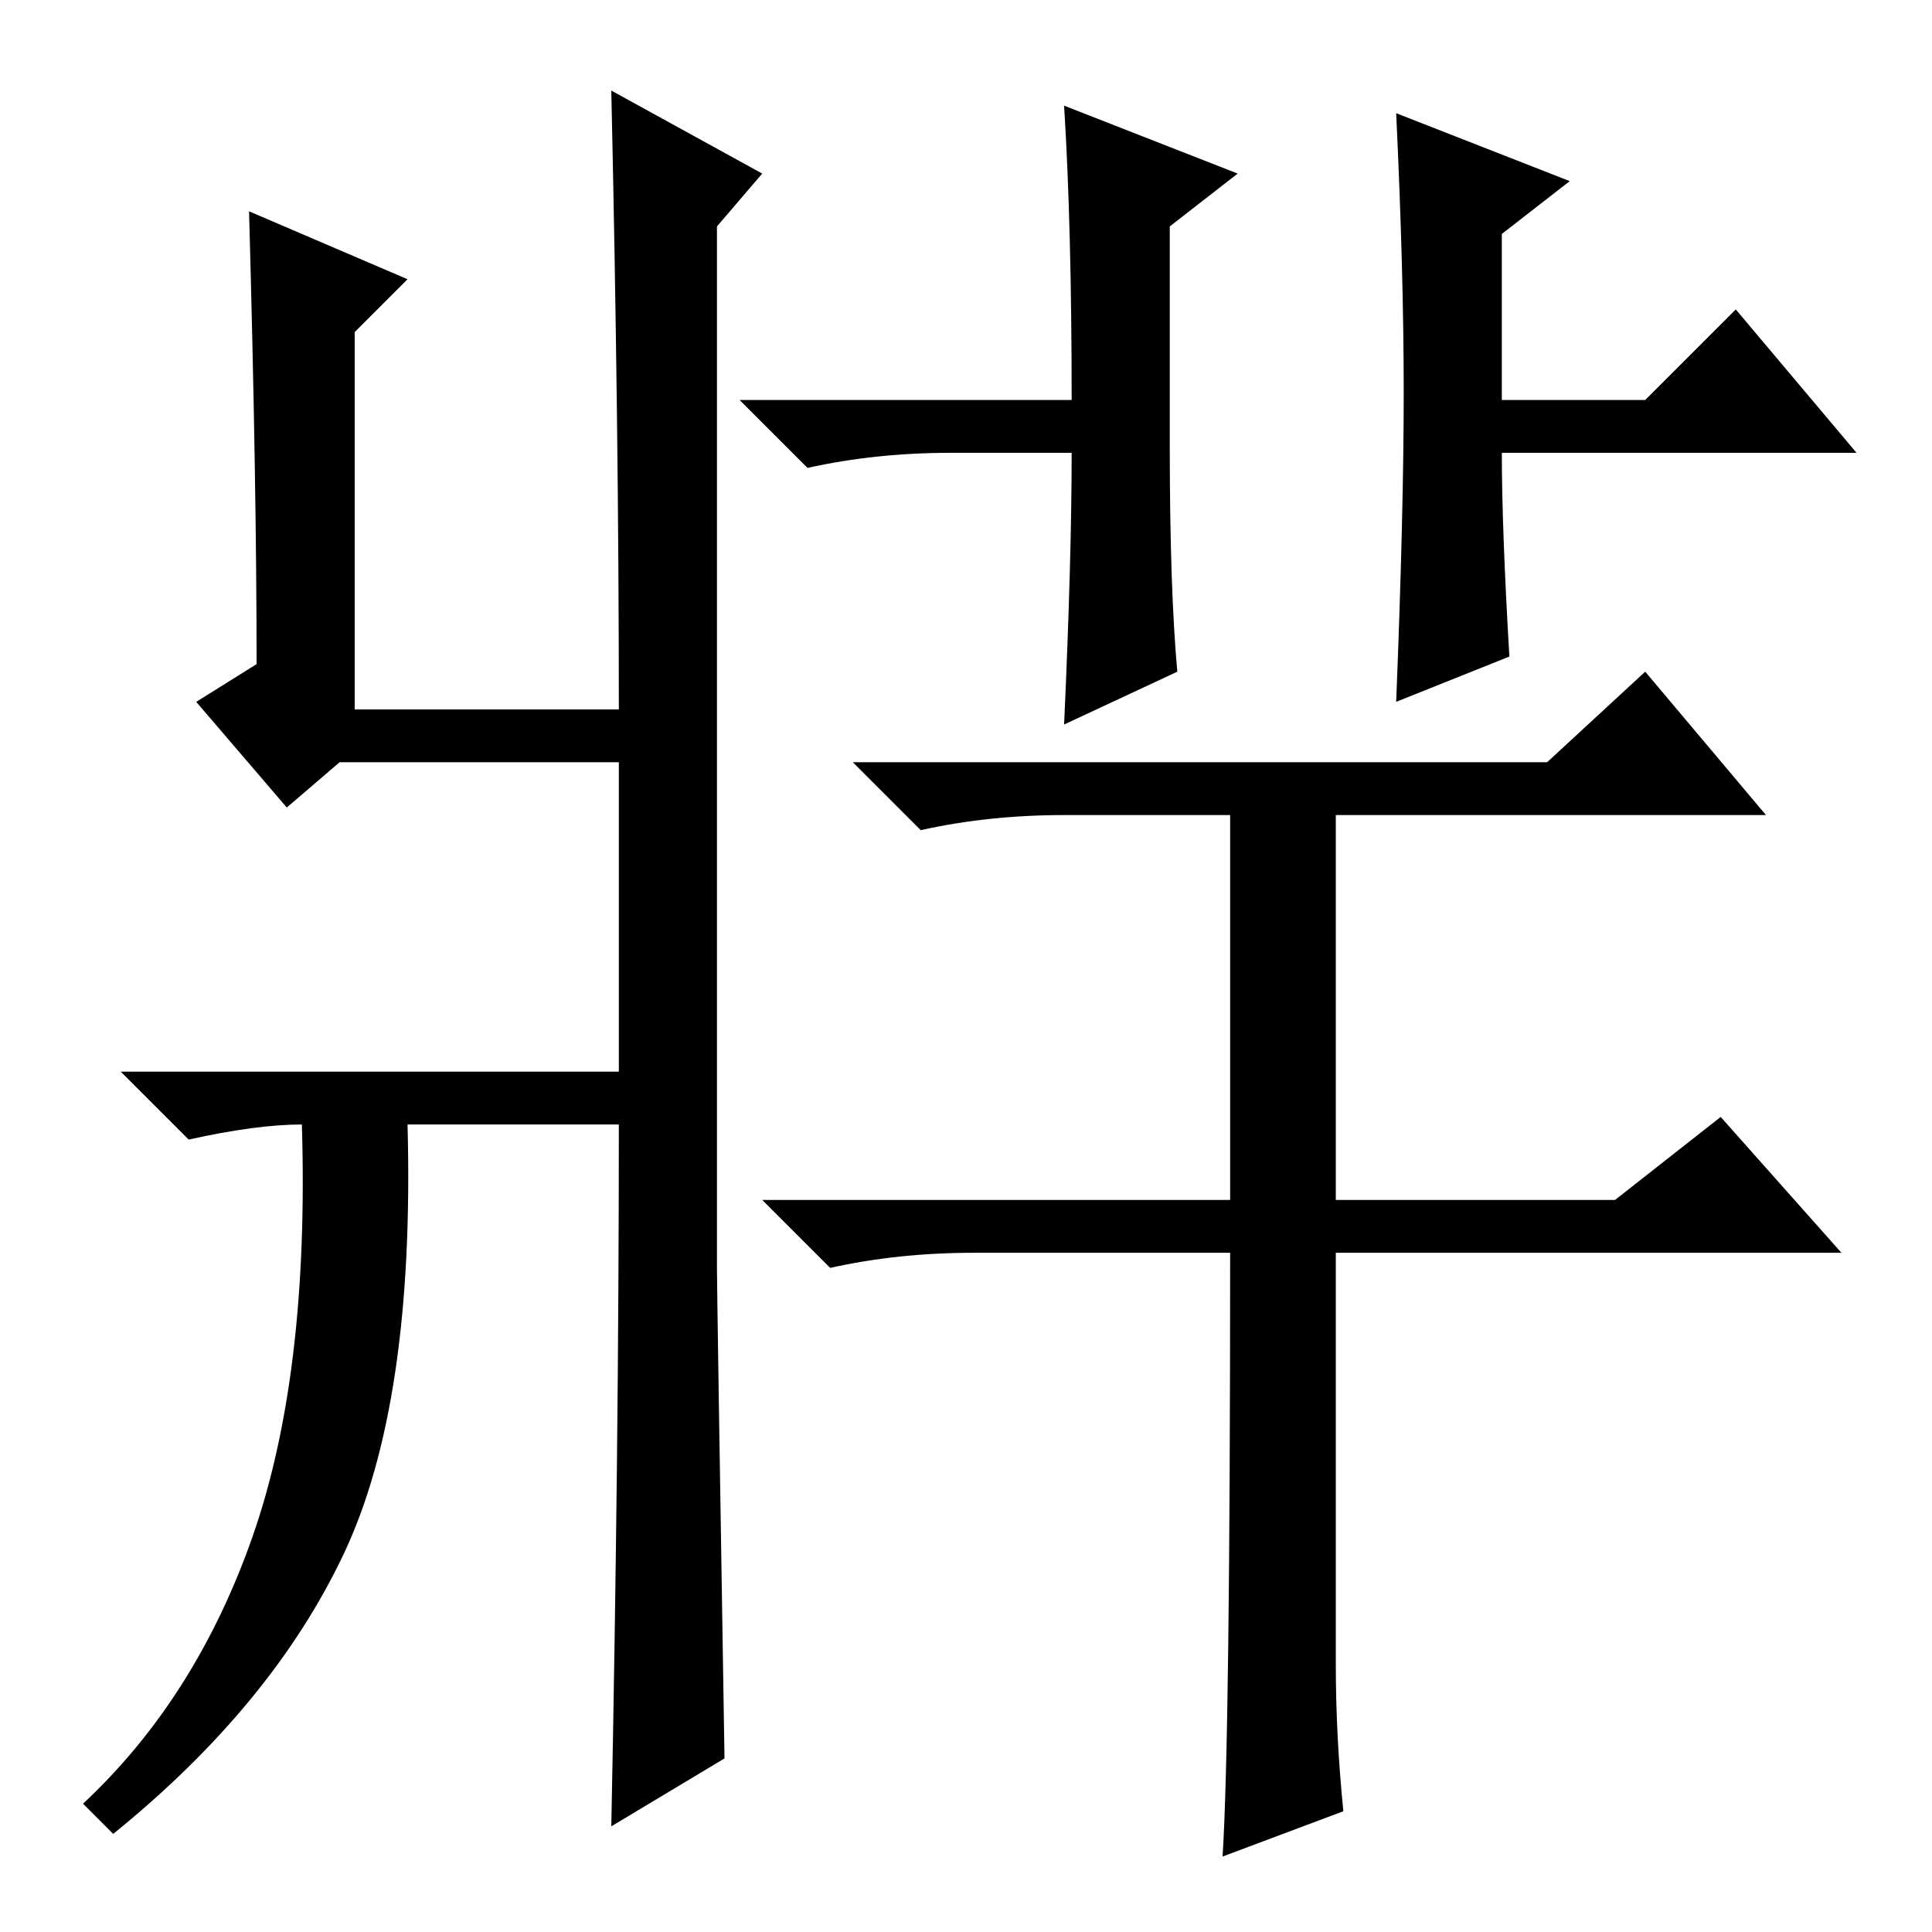 <?xml version="1.0" standalone="no"?>
<!DOCTYPE svg PUBLIC "-//W3C//DTD SVG 1.1//EN" "http://www.w3.org/Graphics/SVG/1.1/DTD/svg11.dtd" >
<svg xmlns="http://www.w3.org/2000/svg" xmlns:xlink="http://www.w3.org/1999/xlink" version="1.1" viewBox="0 -36 256 256">
  <g transform="matrix(1 0 0 -1 0 220)">
   <path fill="currentColor"
d="M155 197q0 -19 1 -30l-15 -7q1 22 1 36h-16q-10 0 -19 -2l-9 9h44q0 23 -1 39l23 -9l-9 -7v-29zM185 241l23 -9l-9 -7v-22h19l12 12l16 -19h-47q0 -10 1 -27l-15 -6q1 25 1 41t-1 37zM177 35.5q0 -9.5 1 -19.5l-16 -6q1 16 1 80h-34q-10 0 -19 -2l-9 9h62v51h-22
q-10 0 -19 -2l-9 9h92l13 12l16 -19h-57v-51h37l14 11l16 -18h-67v-54.5zM33.5 52.5q7.5 21.5 6.5 54.5q-6 0 -15 -2l-9 9h66v41h-37l-7 -6l-12 14l8 5q0 24 -1 60l21 -9l-7 -7v-50h35q0 37 -1 82l20 -11l-6 -7v-138q0 -3 1 -65l-15 -9q1 50 1 93h-28q1 -37 -8.5 -57
t-30.5 -37l-4 4q15 14 22.5 35.5z" />
  </g>

</svg>
